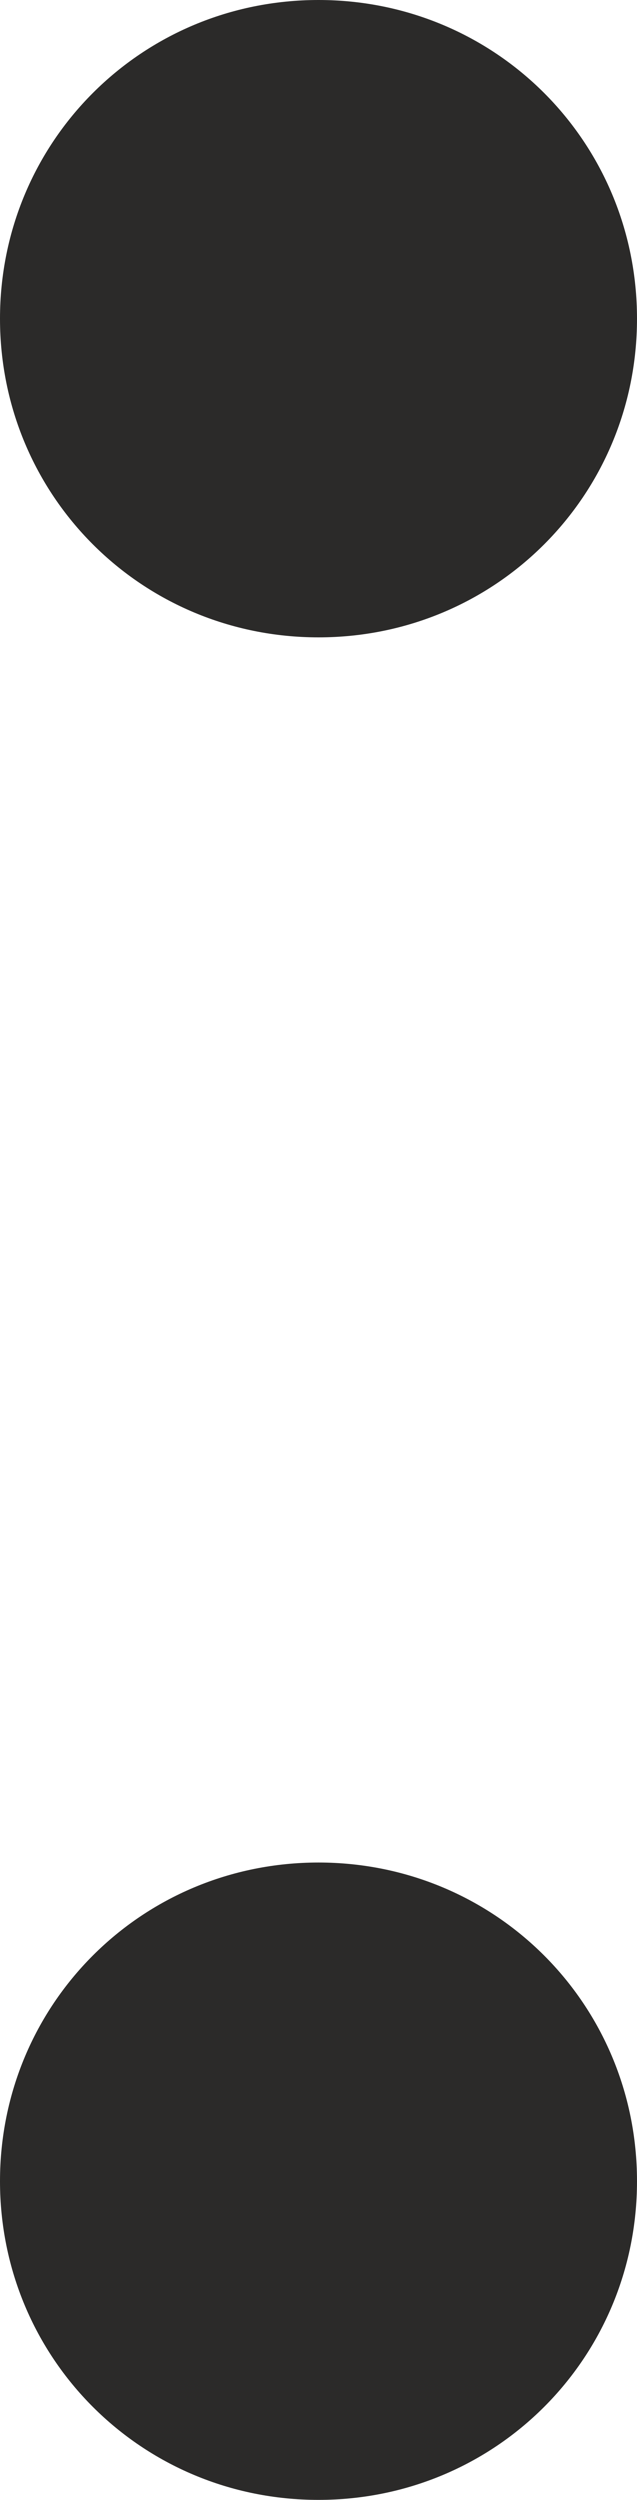 <?xml version="1.0" encoding="UTF-8"?>
<!DOCTYPE svg PUBLIC "-//W3C//DTD SVG 1.1//EN" "http://www.w3.org/Graphics/SVG/1.1/DTD/svg11.dtd">
<!-- Creator: CorelDRAW X8 -->
<svg xmlns="http://www.w3.org/2000/svg" xml:space="preserve" width="180px" height="706px" version="1.1" style="shape-rendering:geometricPrecision; text-rendering:geometricPrecision; image-rendering:optimizeQuality; fill-rule:evenodd; clip-rule:evenodd"
viewBox="0 0 180 706"
 xmlns:xlink="http://www.w3.org/1999/xlink">
 <defs>
  <style type="text/css">
   <![CDATA[
    .fil0 {fill:#2B2A29}
   ]]>
  </style>
 </defs>
 <g id="Layer_x0020_1">
  <path class="fil0" d="M90 526c-50,0 -90,40 -90,90 0,50 40,90 90,90 50,0 90,-40 90,-90 0,-50 -40,-90 -90,-90zm0 -526c-50,0 -90,40 -90,90 0,50 40,90 90,90 50,0 90,-40 90,-90 0,-50 -40,-90 -90,-90z"/>
 </g>
</svg>
